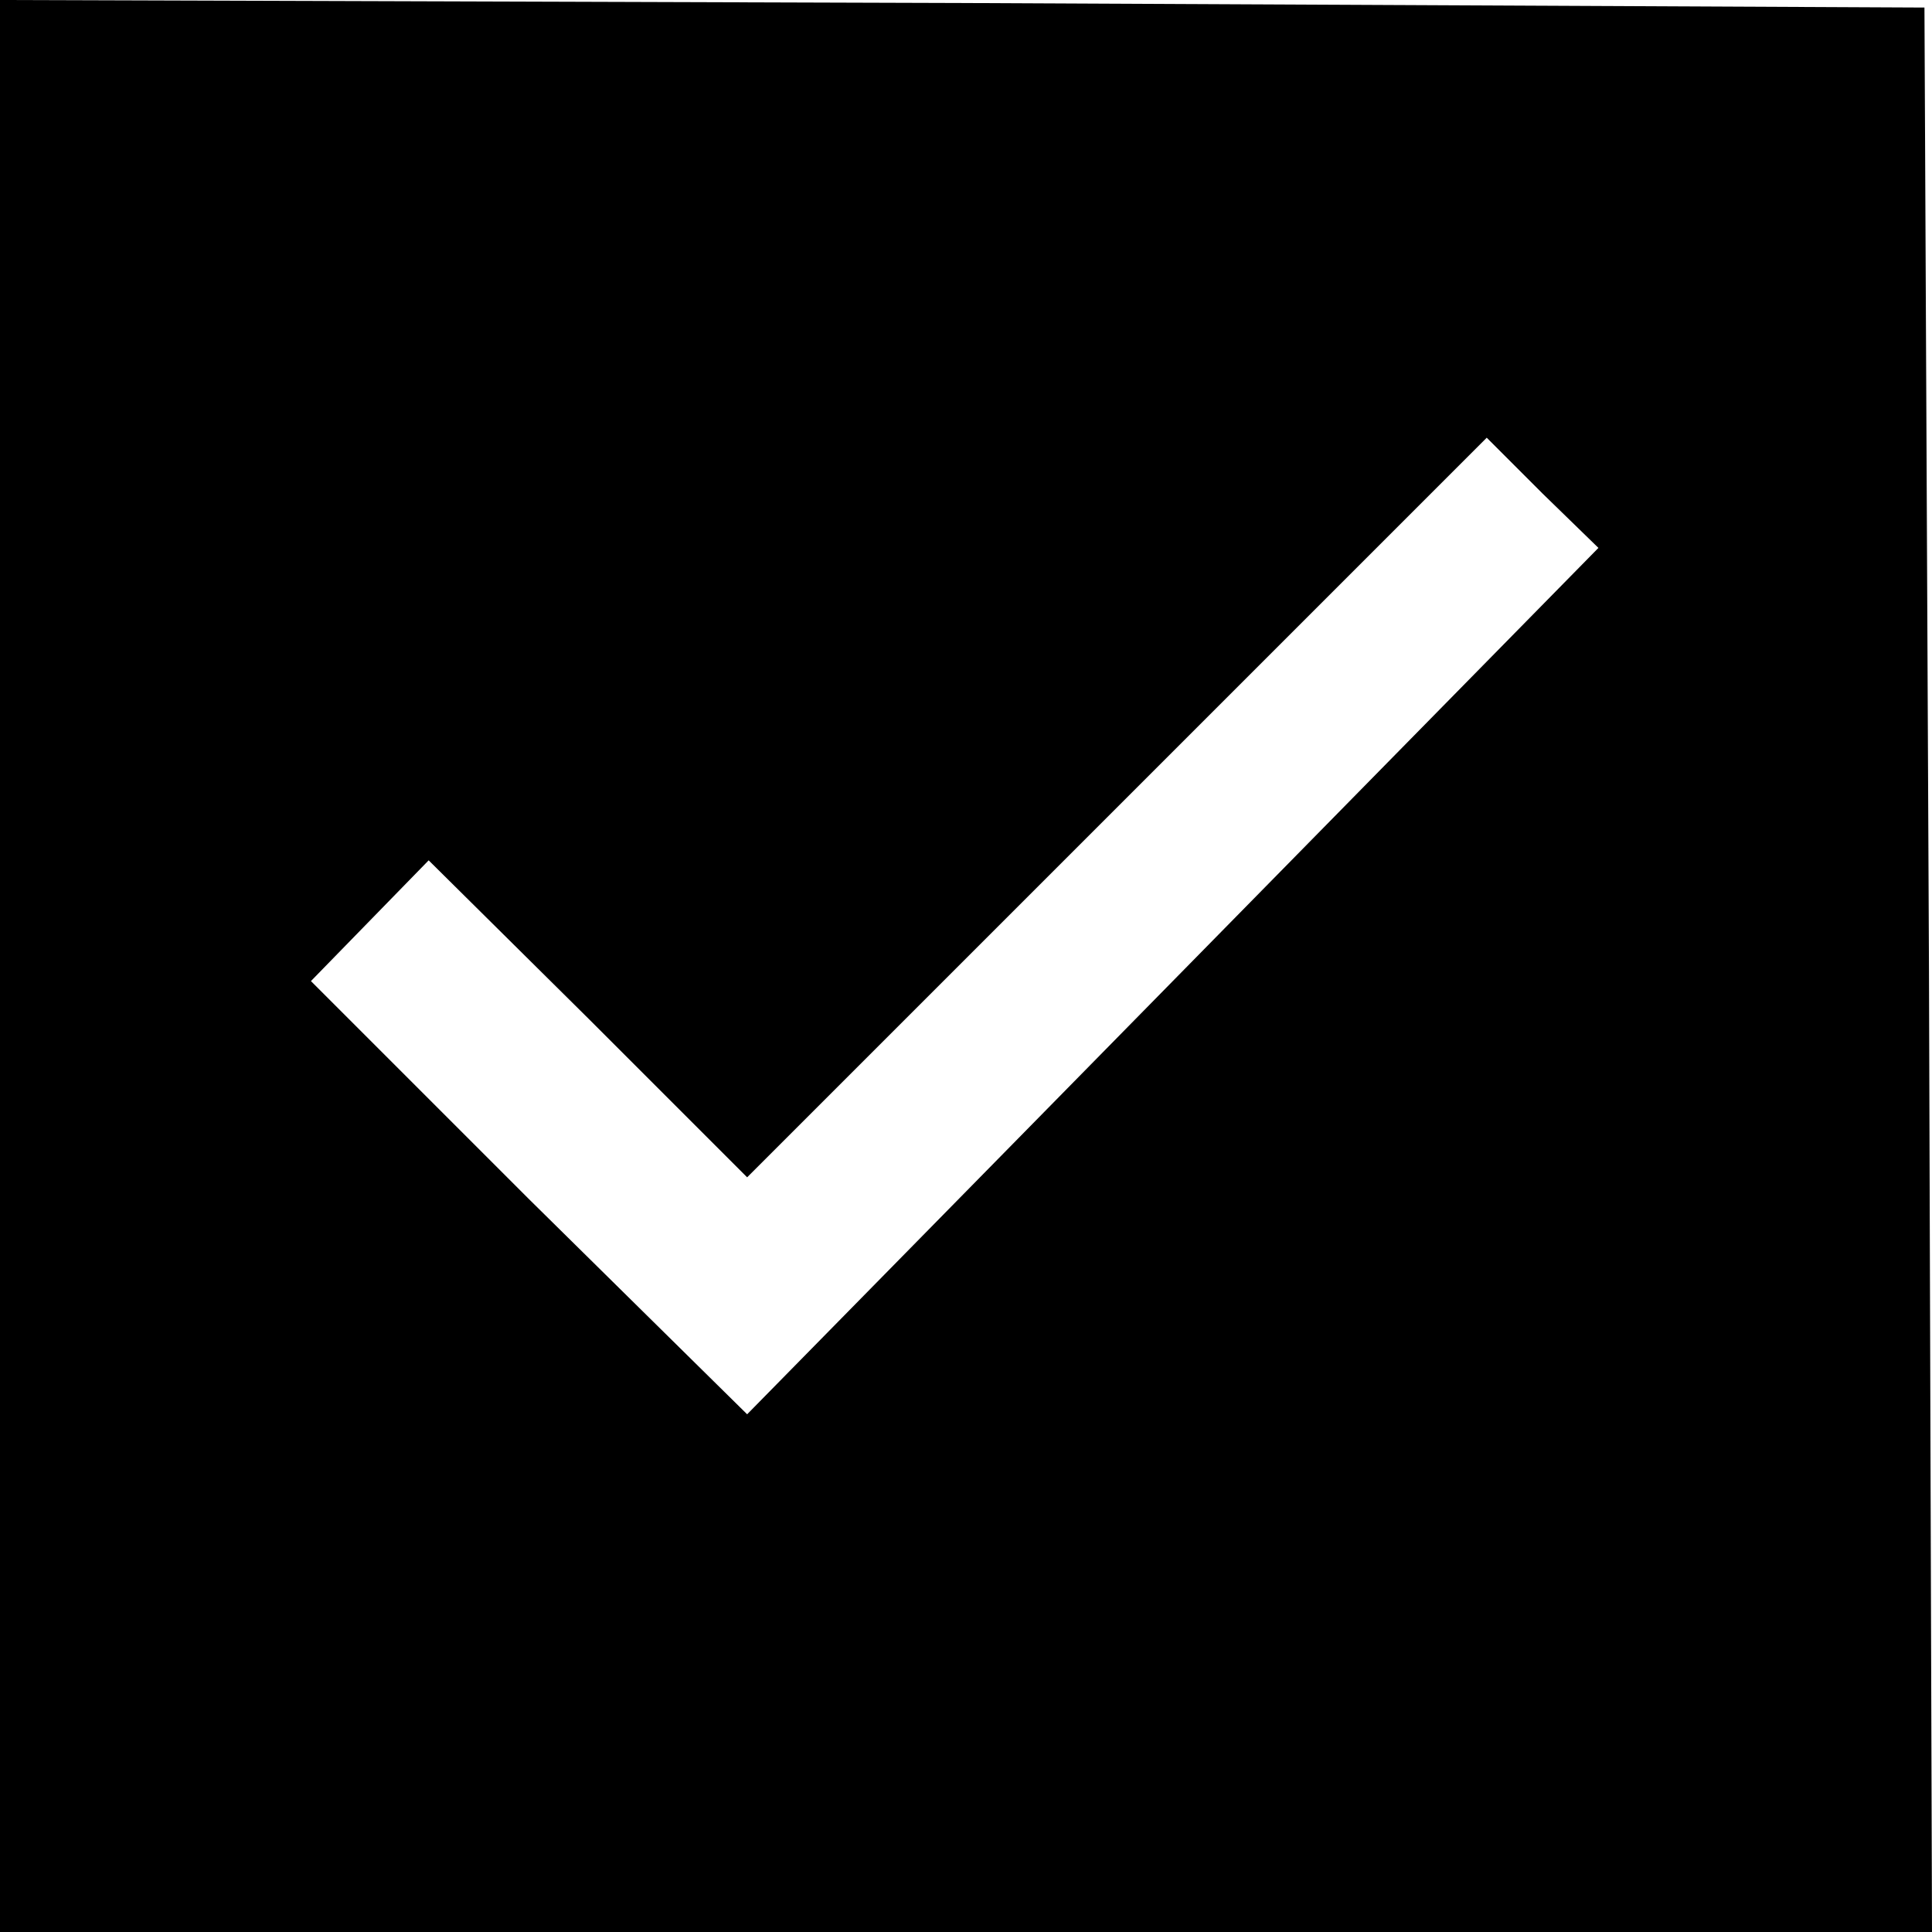 <?xml version="1.0" standalone="no"?>
<!DOCTYPE svg PUBLIC "-//W3C//DTD SVG 20010904//EN"
 "http://www.w3.org/TR/2001/REC-SVG-20010904/DTD/svg10.dtd">
<svg version="1.0" xmlns="http://www.w3.org/2000/svg"
 width="128pt" height="128pt" viewBox="0 0 128 128"
 preserveAspectRatio="xMidYMid meet">

<g transform="translate(0,128) scale(0.1,-0.1)"
fill="#000000" stroke="none">
<path d="M0 640 l0 -640 640 0 640 0 -2 638 -3 637 -637 3 -638 2 0 -640z
m777 -10 l-282 -287 -145 143 -144 144 39 40 39 40 106 -105 105 -105 245 245
245 245 37 -37 37 -36 -282 -287z"/>
</g>
</svg>
